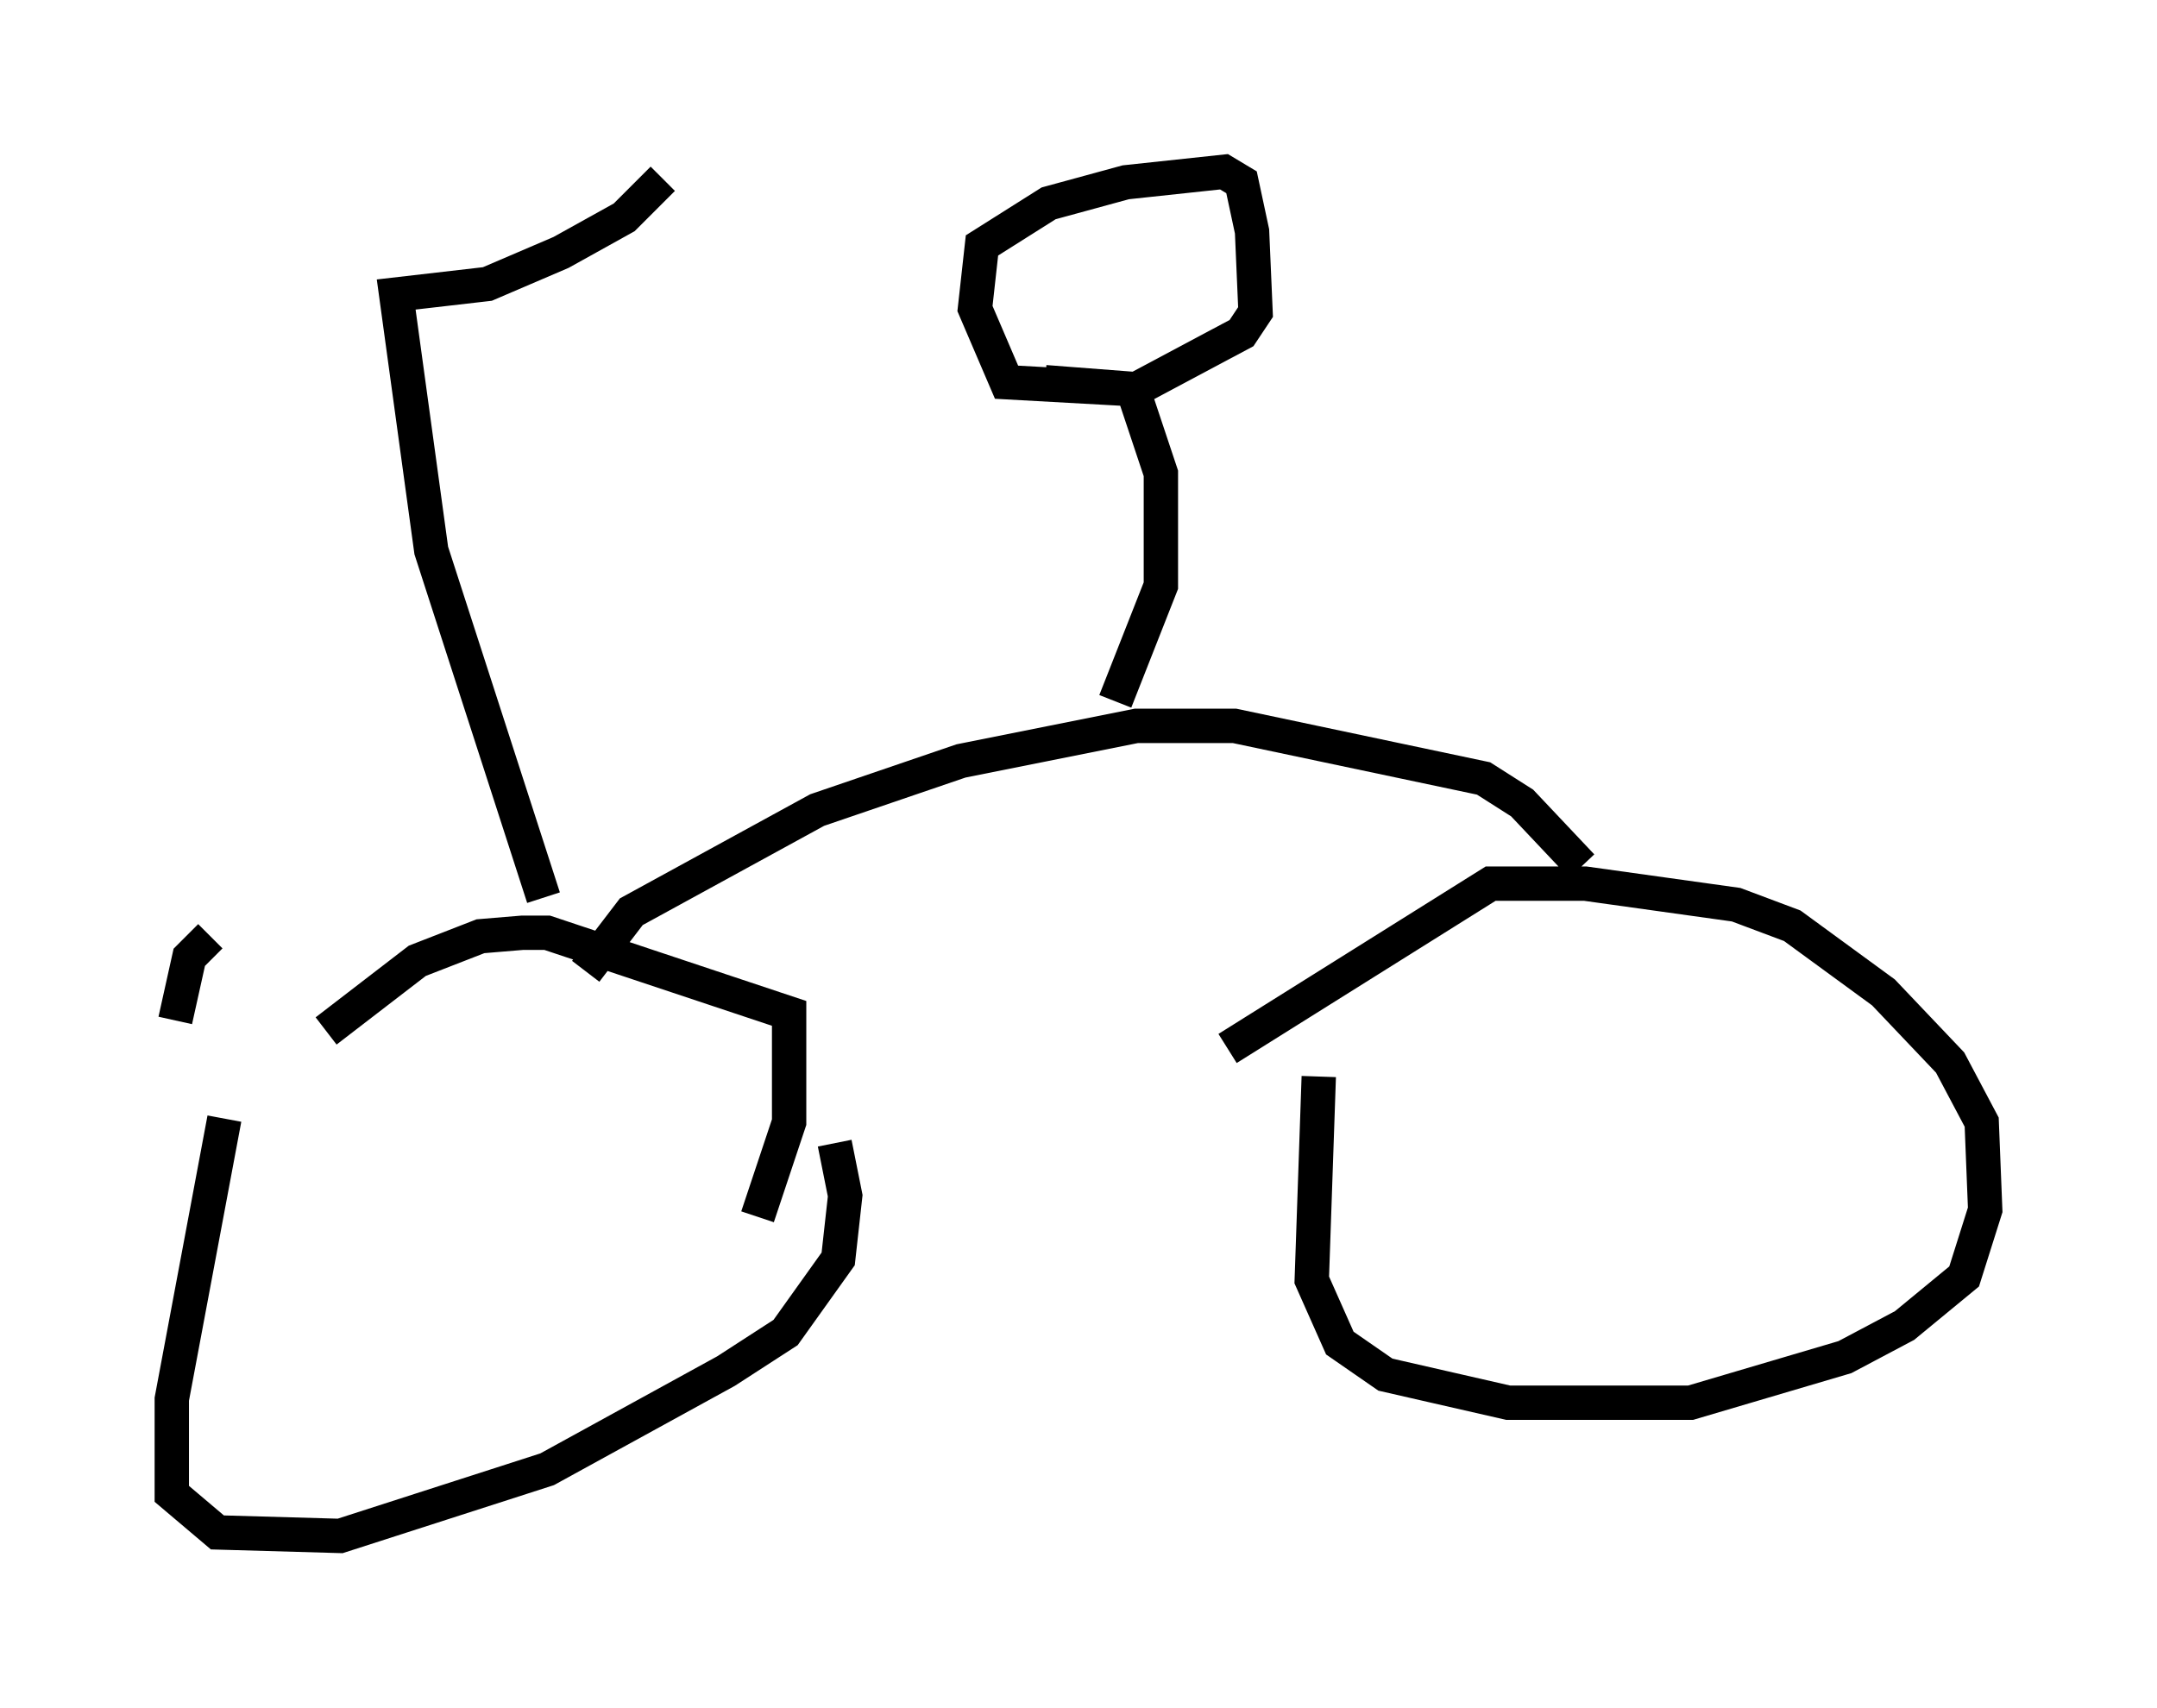 <?xml version="1.0" encoding="utf-8" ?>
<svg baseProfile="full" height="49.711" version="1.1" width="62.778" xmlns="http://www.w3.org/2000/svg" xmlns:ev="http://www.w3.org/2001/xml-events" xmlns:xlink="http://www.w3.org/1999/xlink"><defs /><rect fill="white" height="49.711" width="62.778" x="0" y="0" /><path d="M7.45, 30.113 m-0.919, 2.45 l-1.531, 8.167 0.0, 2.756 l1.327, 1.123 3.573, 0.102 l6.023, -1.94 5.206, -2.858 l1.735, -1.123 1.531, -2.144 l0.204, -1.838 -0.306, -1.531 m-18.171, -6.023 l-0.613, 0.613 -0.408, 1.838 m4.39, 0.306 l2.654, -2.042 1.838, -0.715 l1.225, -0.102 0.715, 0.0 l7.044, 2.348 0.0, 3.165 l-0.919, 2.756 m16.334, -4.083 l-0.204, 5.921 0.817, 1.838 l1.327, 0.919 3.573, 0.817 l5.308, 0.0 4.492, -1.327 l1.735, -0.919 1.735, -1.429 l0.613, -1.94 -0.102, -2.552 l-0.919, -1.735 -1.94, -2.042 l-2.654, -1.94 -1.633, -0.613 l-4.39, -0.613 -2.756, 0.0 l-7.656, 4.798 m-18.681, -2.246 l1.327, -1.735 5.41, -2.96 l4.185, -1.429 5.104, -1.021 l2.858, 0.0 7.248, 1.531 l1.123, 0.715 1.735, 1.838 m-13.577, -4.798 l1.327, -3.369 0.0, -3.267 l-0.817, -2.45 m0.0, 0.0 l-3.675, -0.204 -0.919, -2.144 l0.204, -1.838 1.94, -1.225 l2.246, -0.613 2.858, -0.306 l0.51, 0.306 0.306, 1.429 l0.102, 2.348 -0.408, 0.613 l-3.063, 1.633 -2.654, -0.204 m-14.598, 15.006 l-3.267, -10.106 -1.021, -7.452 l2.654, -0.306 2.144, -0.919 l1.838, -1.021 1.123, -1.123 " fill="none" stroke="black" stroke-width="1" /></svg>